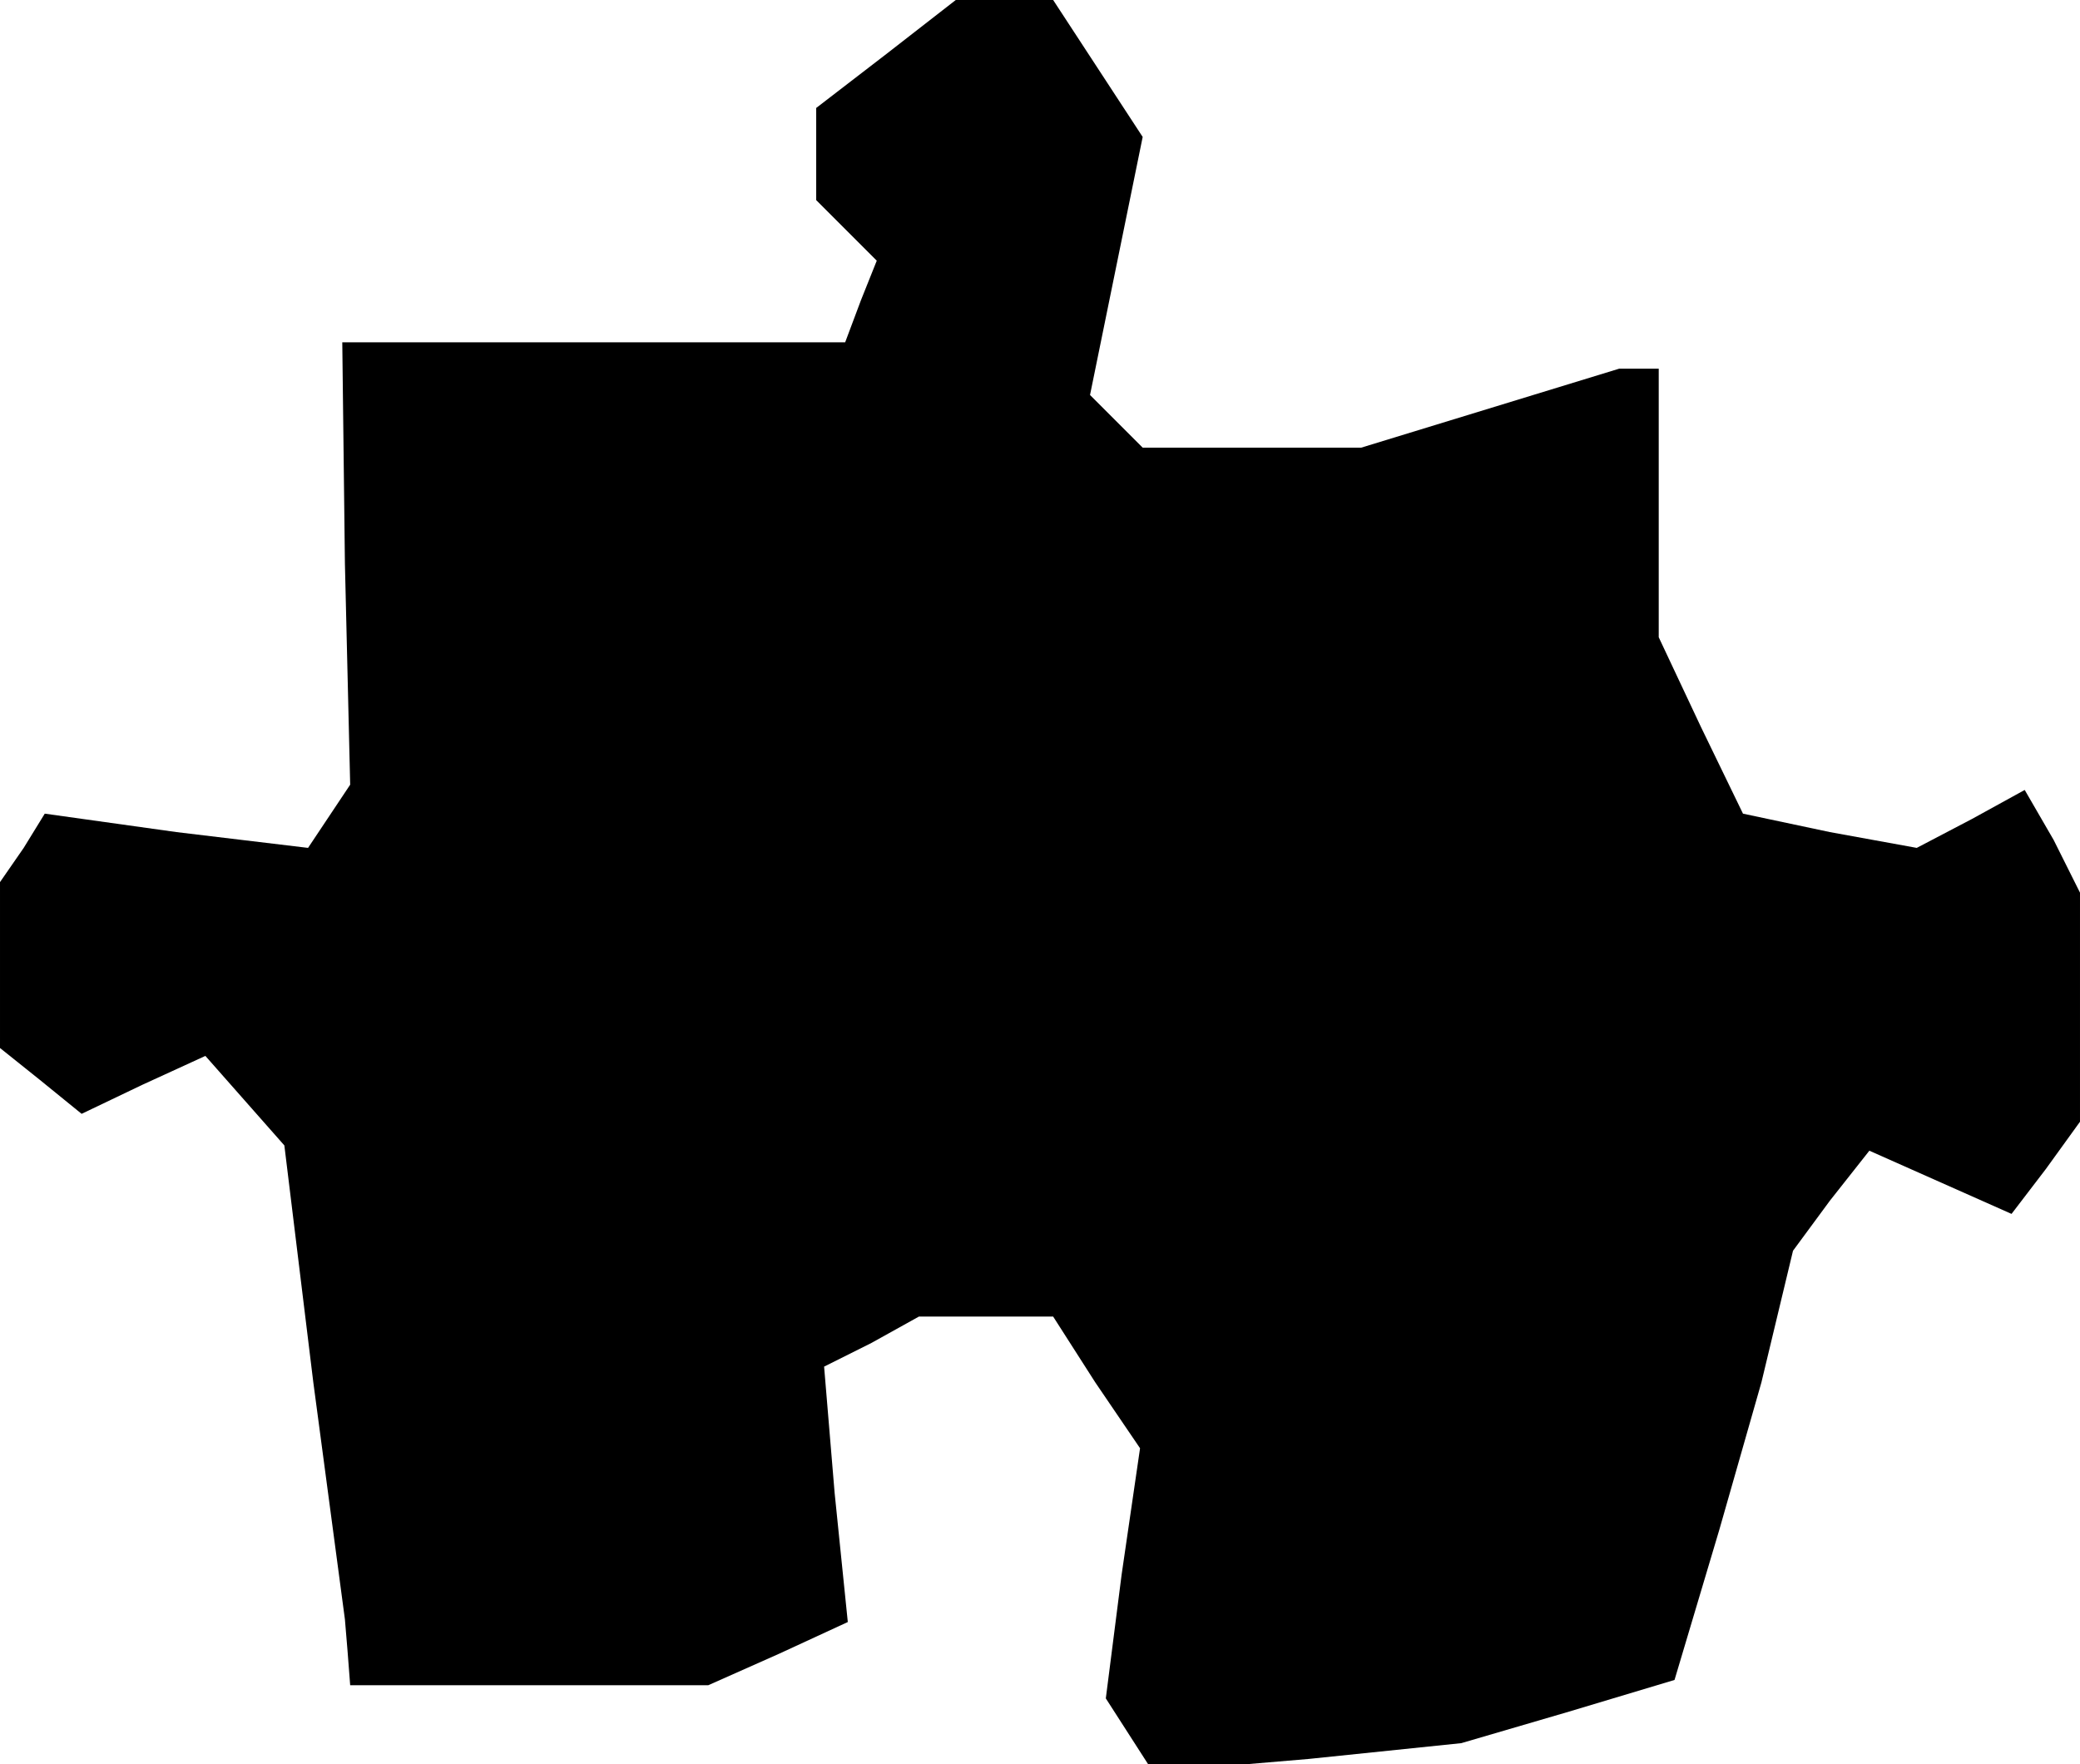 <?xml version="1.0" standalone="no"?>
<!DOCTYPE svg PUBLIC "-//W3C//DTD SVG 20010904//EN"
 "http://www.w3.org/TR/2001/REC-SVG-20010904/DTD/svg10.dtd">
<svg version="1.0" xmlns="http://www.w3.org/2000/svg"
 width="79pt" height="67pt" viewBox="0 0 79 67"
 preserveAspectRatio="xMidYMid meet">
<g transform="translate(0,67) scale(0.1,-0.1)"
fill="#000000" stroke="none">
<path d="M336 649 l-26 -20 0 -18 0 -17 11 -11 12 -12 -6 -15 -6 -16 -96 0
-95 0 1 -84 2 -84 -8 -12 -8 -12 -50 6 -50 7 -8 -13 -9 -13 0 -31 0 -32 15
-12 16 -13 23 11 24 11 15 -17 15 -17 11 -90 12 -90 1 -12 1 -13 68 0 68 0 27
12 26 12 -5 49 -4 48 18 9 18 10 25 0 26 0 16 -25 17 -25 -7 -48 -6 -47 9 -14
9 -14 59 5 58 6 41 12 40 12 17 57 16 56 6 25 6 25 14 19 15 19 27 -12 27 -12
13 17 13 18 0 44 0 43 -10 20 -11 19 -20 -11 -21 -11 -33 6 -33 7 -16 33 -16
34 0 51 0 51 -7 0 -8 0 -49 -15 -49 -15 -42 0 -41 0 -10 10 -10 10 10 49 10
49 -17 26 -17 26 -19 0 -18 0 -27 -21z"/>
</g>
</svg>
